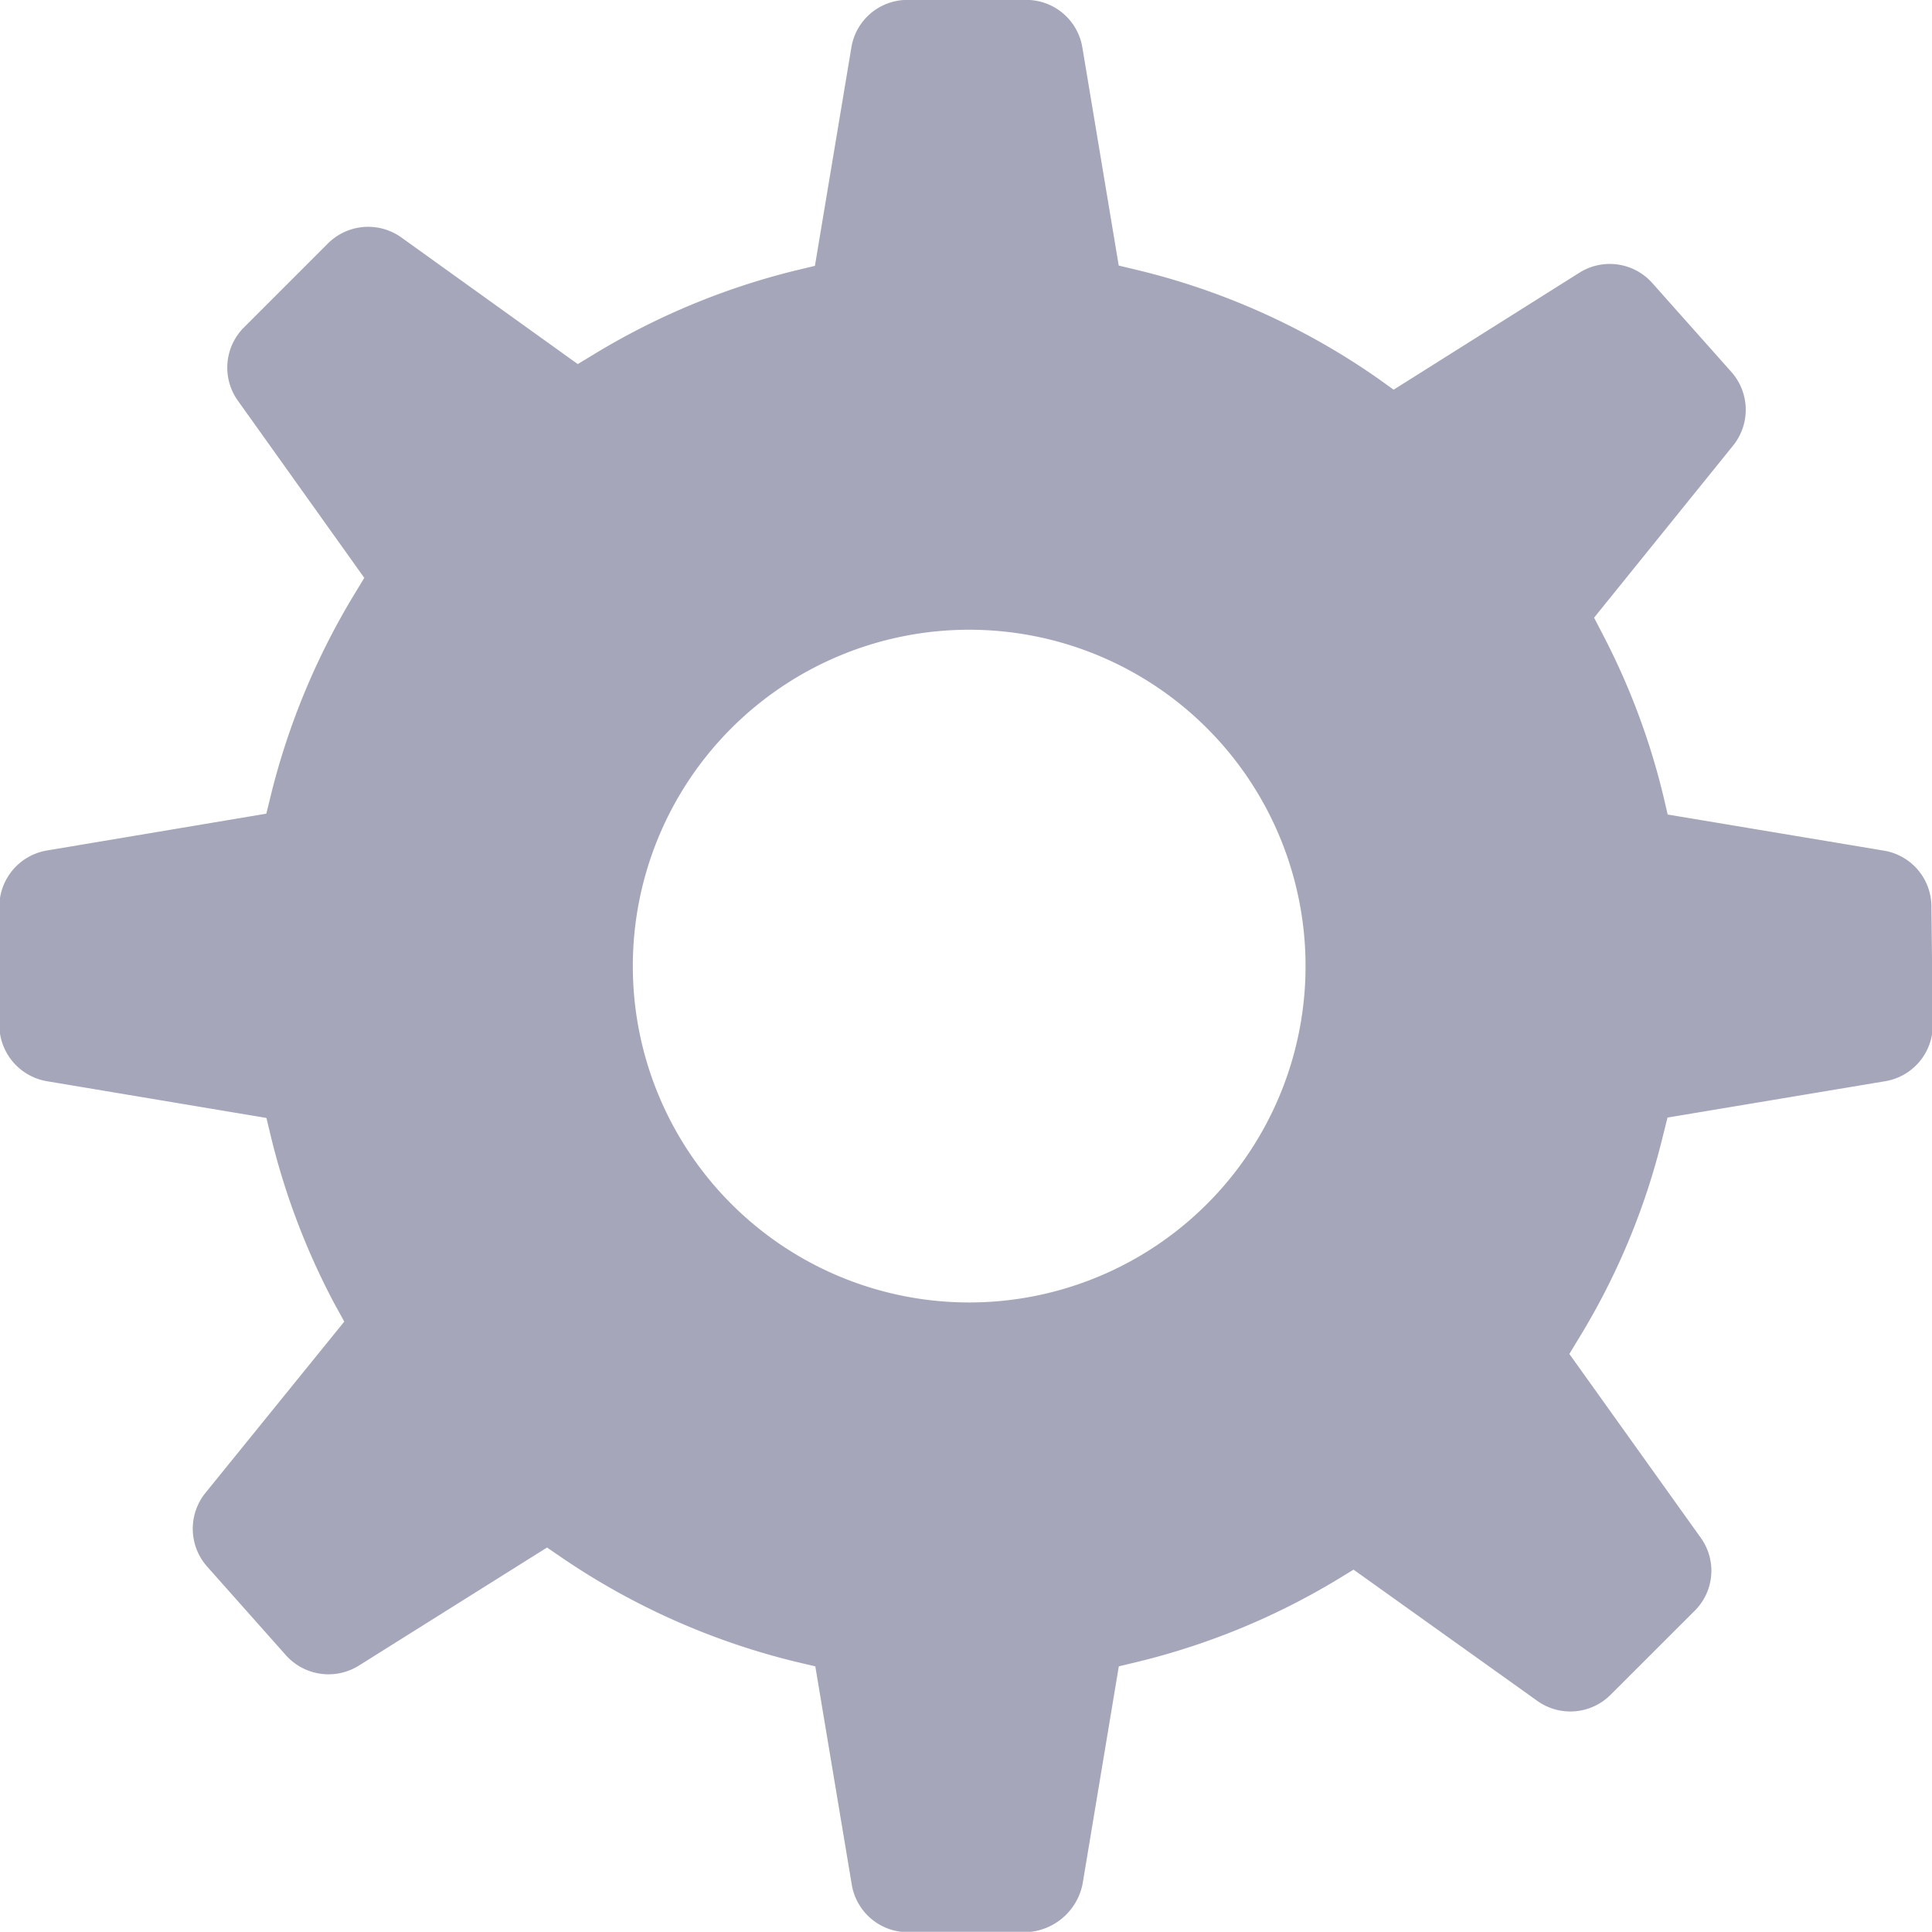 <svg xmlns="http://www.w3.org/2000/svg" width="20" height="19.998" viewBox="0 0 20 19.998"><defs><style>.a{fill:#8e90a9;opacity:0.8;}</style></defs><path class="a" d="M694.253,385.02a.588.588,0,0,0-.484-.584l-2.246-.375-.047-.2a7.306,7.306,0,0,0-.622-1.658l-.093-.18,1.437-1.779a.59.59,0,0,0-.018-.767l-.813-.914a.589.589,0,0,0-.761-.109l-1.92,1.209-.169-.121a7.36,7.36,0,0,0-2.477-1.116l-.2-.048-.376-2.255a.588.588,0,0,0-.583-.495h-1.226a.587.587,0,0,0-.583.495l-.377,2.258-.2.048a7.43,7.43,0,0,0-2.08.863l-.175.106-1.825-1.31a.59.59,0,0,0-.763.063l-.866.866a.588.588,0,0,0-.063.762l1.307,1.832-.106.175a7.442,7.442,0,0,0-.859,2.066l-.049.2-2.264.38a.591.591,0,0,0-.5.584v1.223a.592.592,0,0,0,.5.584l2.265.379.048.2a7.43,7.43,0,0,0,.658,1.727l.1.181-1.437,1.773a.59.59,0,0,0,.018.764l.813.915a.592.592,0,0,0,.759.108l1.946-1.221.168.115a7.416,7.416,0,0,0,2.409,1.068l.2.047.377,2.257a.589.589,0,0,0,.582.495h1.223a.621.621,0,0,0,.584-.495l.376-2.257.2-.048a7.365,7.365,0,0,0,2.056-.847l.174-.106,1.9,1.357a.588.588,0,0,0,.762-.063l.867-.866a.584.584,0,0,0,.063-.761l-1.358-1.9.106-.175a7.288,7.288,0,0,0,.86-2.072l.05-.2,2.246-.375a.589.589,0,0,0,.5-.584Zm-9.961,4.092a3.482,3.482,0,1,1,3.482-3.482A3.482,3.482,0,0,1,684.292,389.112Z" transform="translate(-674.259 -375.629)"/></svg>